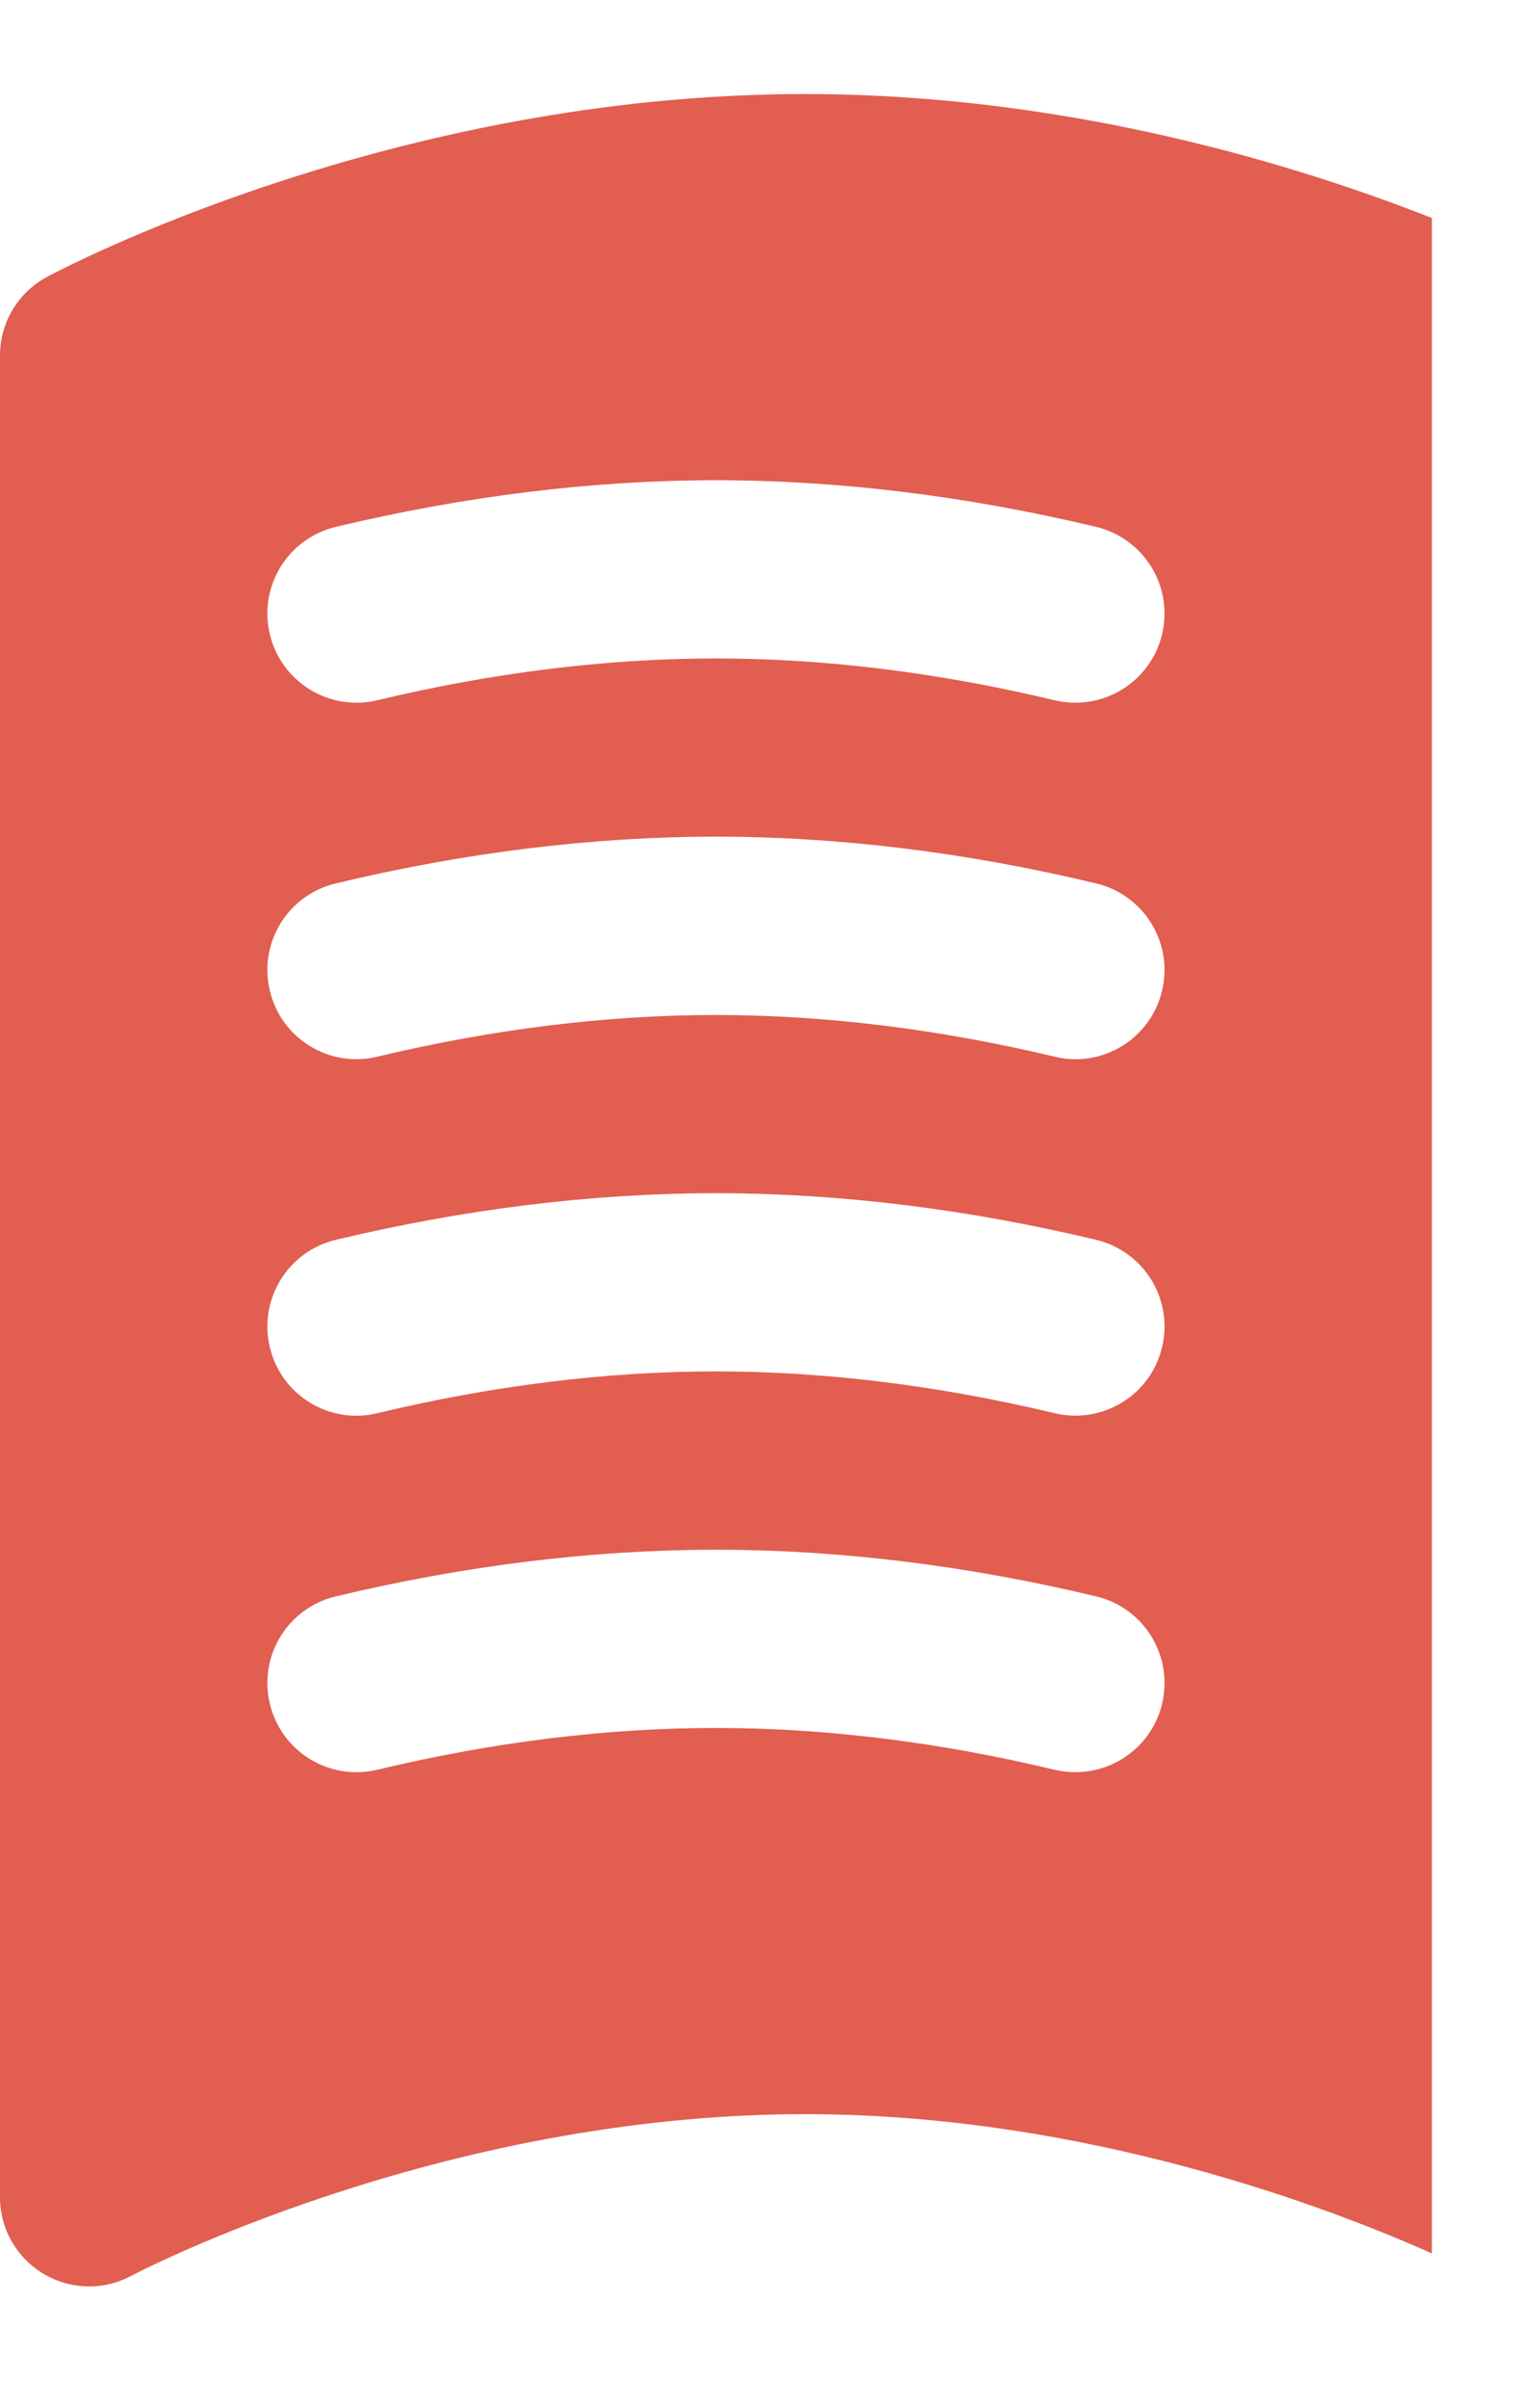 <?xml version="1.0" encoding="UTF-8" standalone="no"?><svg width='12' height='19' viewBox='0 0 12 19' fill='none' xmlns='http://www.w3.org/2000/svg'>
<path d='M0.37 2.185C0.142 2.308 0 2.546 0 2.804V17.336C0 17.583 0.13 17.812 0.342 17.939C0.554 18.066 0.817 18.073 1.035 17.956C1.059 17.943 3.458 16.68 6.352 16.68C8.579 16.68 10.514 17.429 11.297 17.779V1.72C10.224 1.298 8.418 0.742 6.352 0.742C3.092 0.742 0.48 2.126 0.37 2.185ZM9.168 13.443C9.091 13.765 8.803 13.982 8.485 13.982C8.431 13.982 8.376 13.976 8.321 13.963C7.407 13.744 6.508 13.633 5.648 13.633C4.788 13.633 3.889 13.744 2.976 13.963C2.598 14.053 2.219 13.82 2.129 13.443C2.038 13.065 2.271 12.685 2.649 12.595C3.669 12.351 4.678 12.227 5.648 12.227C6.619 12.227 7.628 12.351 8.648 12.595C9.026 12.685 9.259 13.065 9.168 13.443ZM9.168 10.63C9.091 10.953 8.803 11.169 8.485 11.169C8.431 11.169 8.376 11.163 8.321 11.15C7.407 10.931 6.508 10.82 5.648 10.82C4.788 10.82 3.889 10.931 2.976 11.15C2.598 11.241 2.219 11.008 2.129 10.63C2.038 10.252 2.271 9.873 2.649 9.782C3.669 9.538 4.678 9.414 5.648 9.414C6.619 9.414 7.628 9.538 8.648 9.782C9.026 9.873 9.259 10.252 9.168 10.63ZM9.168 7.817C9.091 8.14 8.803 8.357 8.485 8.357C8.431 8.357 8.376 8.351 8.321 8.337C7.407 8.119 6.508 8.008 5.648 8.008C4.788 8.008 3.889 8.119 2.976 8.337C2.598 8.428 2.219 8.195 2.129 7.817C2.038 7.44 2.271 7.06 2.649 6.97C3.669 6.725 4.678 6.601 5.648 6.601C6.619 6.601 7.628 6.725 8.648 6.97C9.026 7.06 9.259 7.44 9.168 7.817ZM9.168 5.005C9.091 5.327 8.803 5.544 8.485 5.544C8.431 5.544 8.376 5.538 8.321 5.525C7.407 5.306 6.508 5.195 5.648 5.195C4.789 5.195 3.889 5.306 2.976 5.525C2.599 5.615 2.219 5.382 2.129 5.005C2.038 4.627 2.271 4.248 2.649 4.157C3.669 3.913 4.678 3.789 5.648 3.789C6.619 3.789 7.628 3.913 8.648 4.157C9.026 4.248 9.259 4.627 9.168 5.005Z' fill='#E15E50'/>
</svg>
